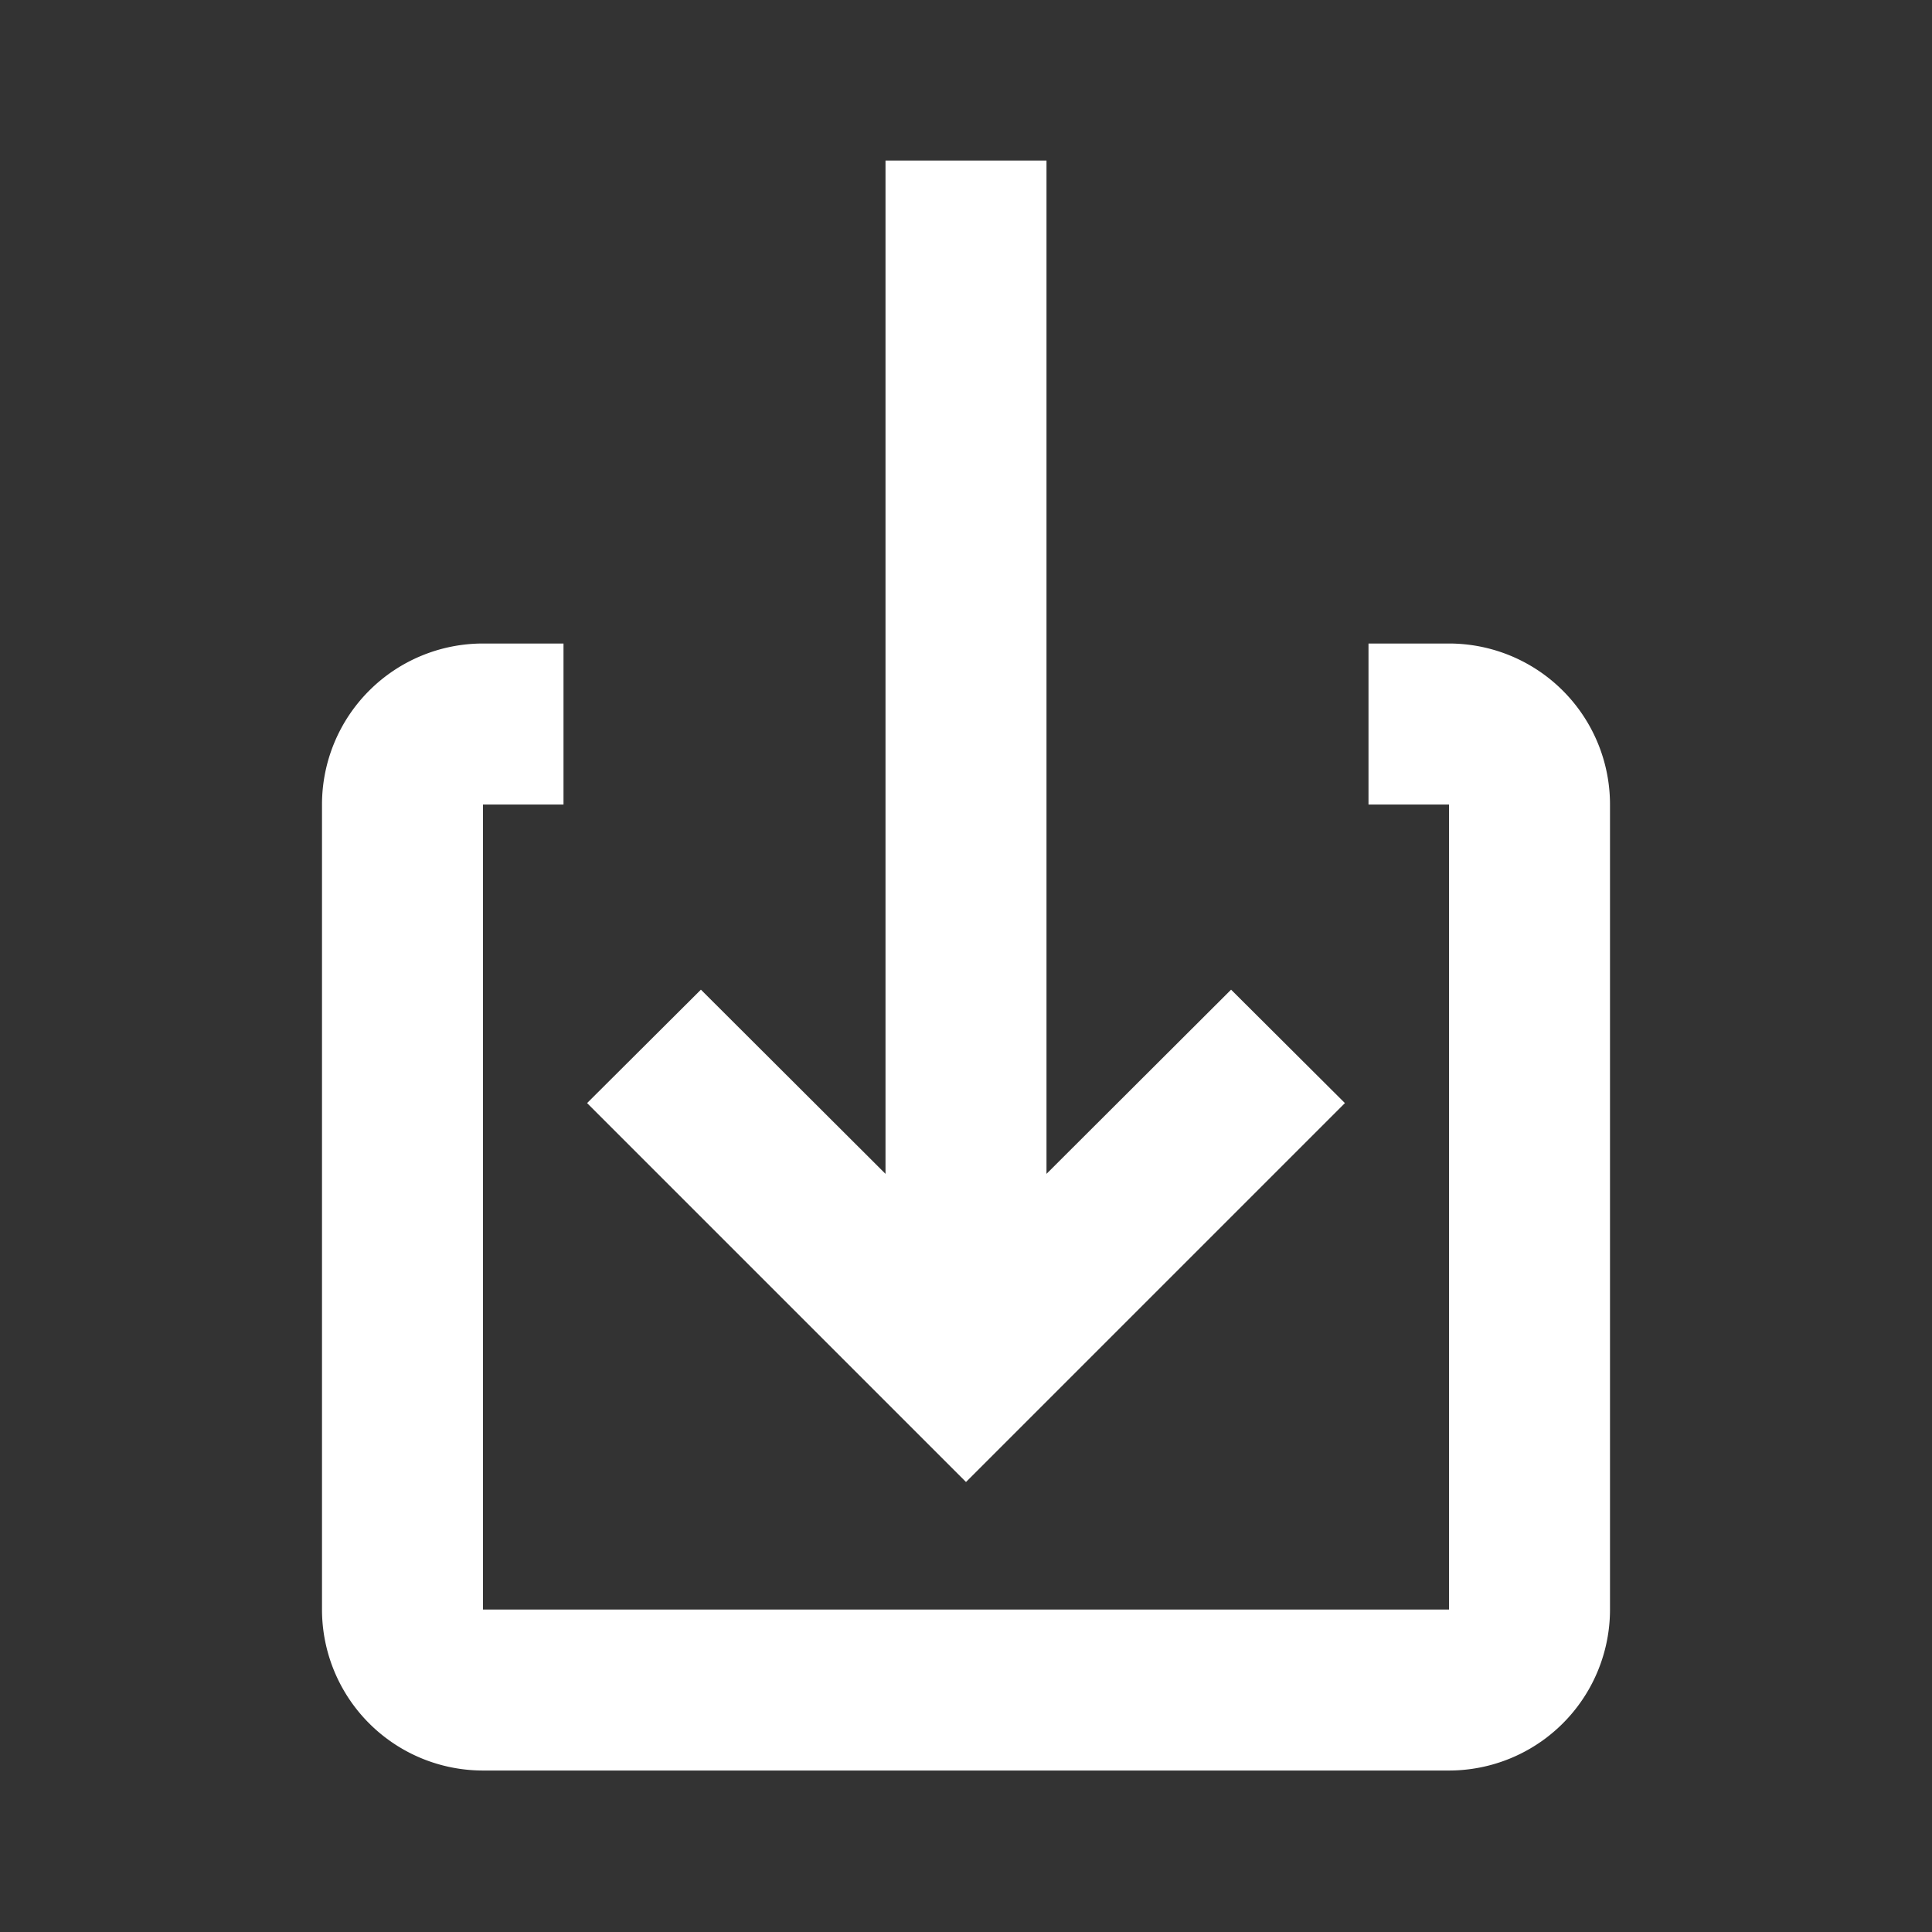 <svg xmlns="http://www.w3.org/2000/svg" viewBox="12106 1353 24 24"><rect x="12106" y="1353" width="24" height="24" fill="#333333" stroke="none"/><defs><style>.a{fill:none;}.b{fill:#fff;}</style></defs><g transform="translate(12106 1352.994)"><rect class="a" width="24" height="24" transform="translate(0 0.006)"/><path class="b" d="M16.707,13.709,15.293,12.3,13,14.588V2H11V14.588L8.707,12.3,7.293,13.709,12,18.416Z"/><path class="b" d="M18,8H17v2h1V20H6V10H7V8H6a2,2,0,0,0-2,2V20a2,2,0,0,0,2,2H18a2,2,0,0,0,2-2V10A2,2,0,0,0,18,8Z"/></g></svg>